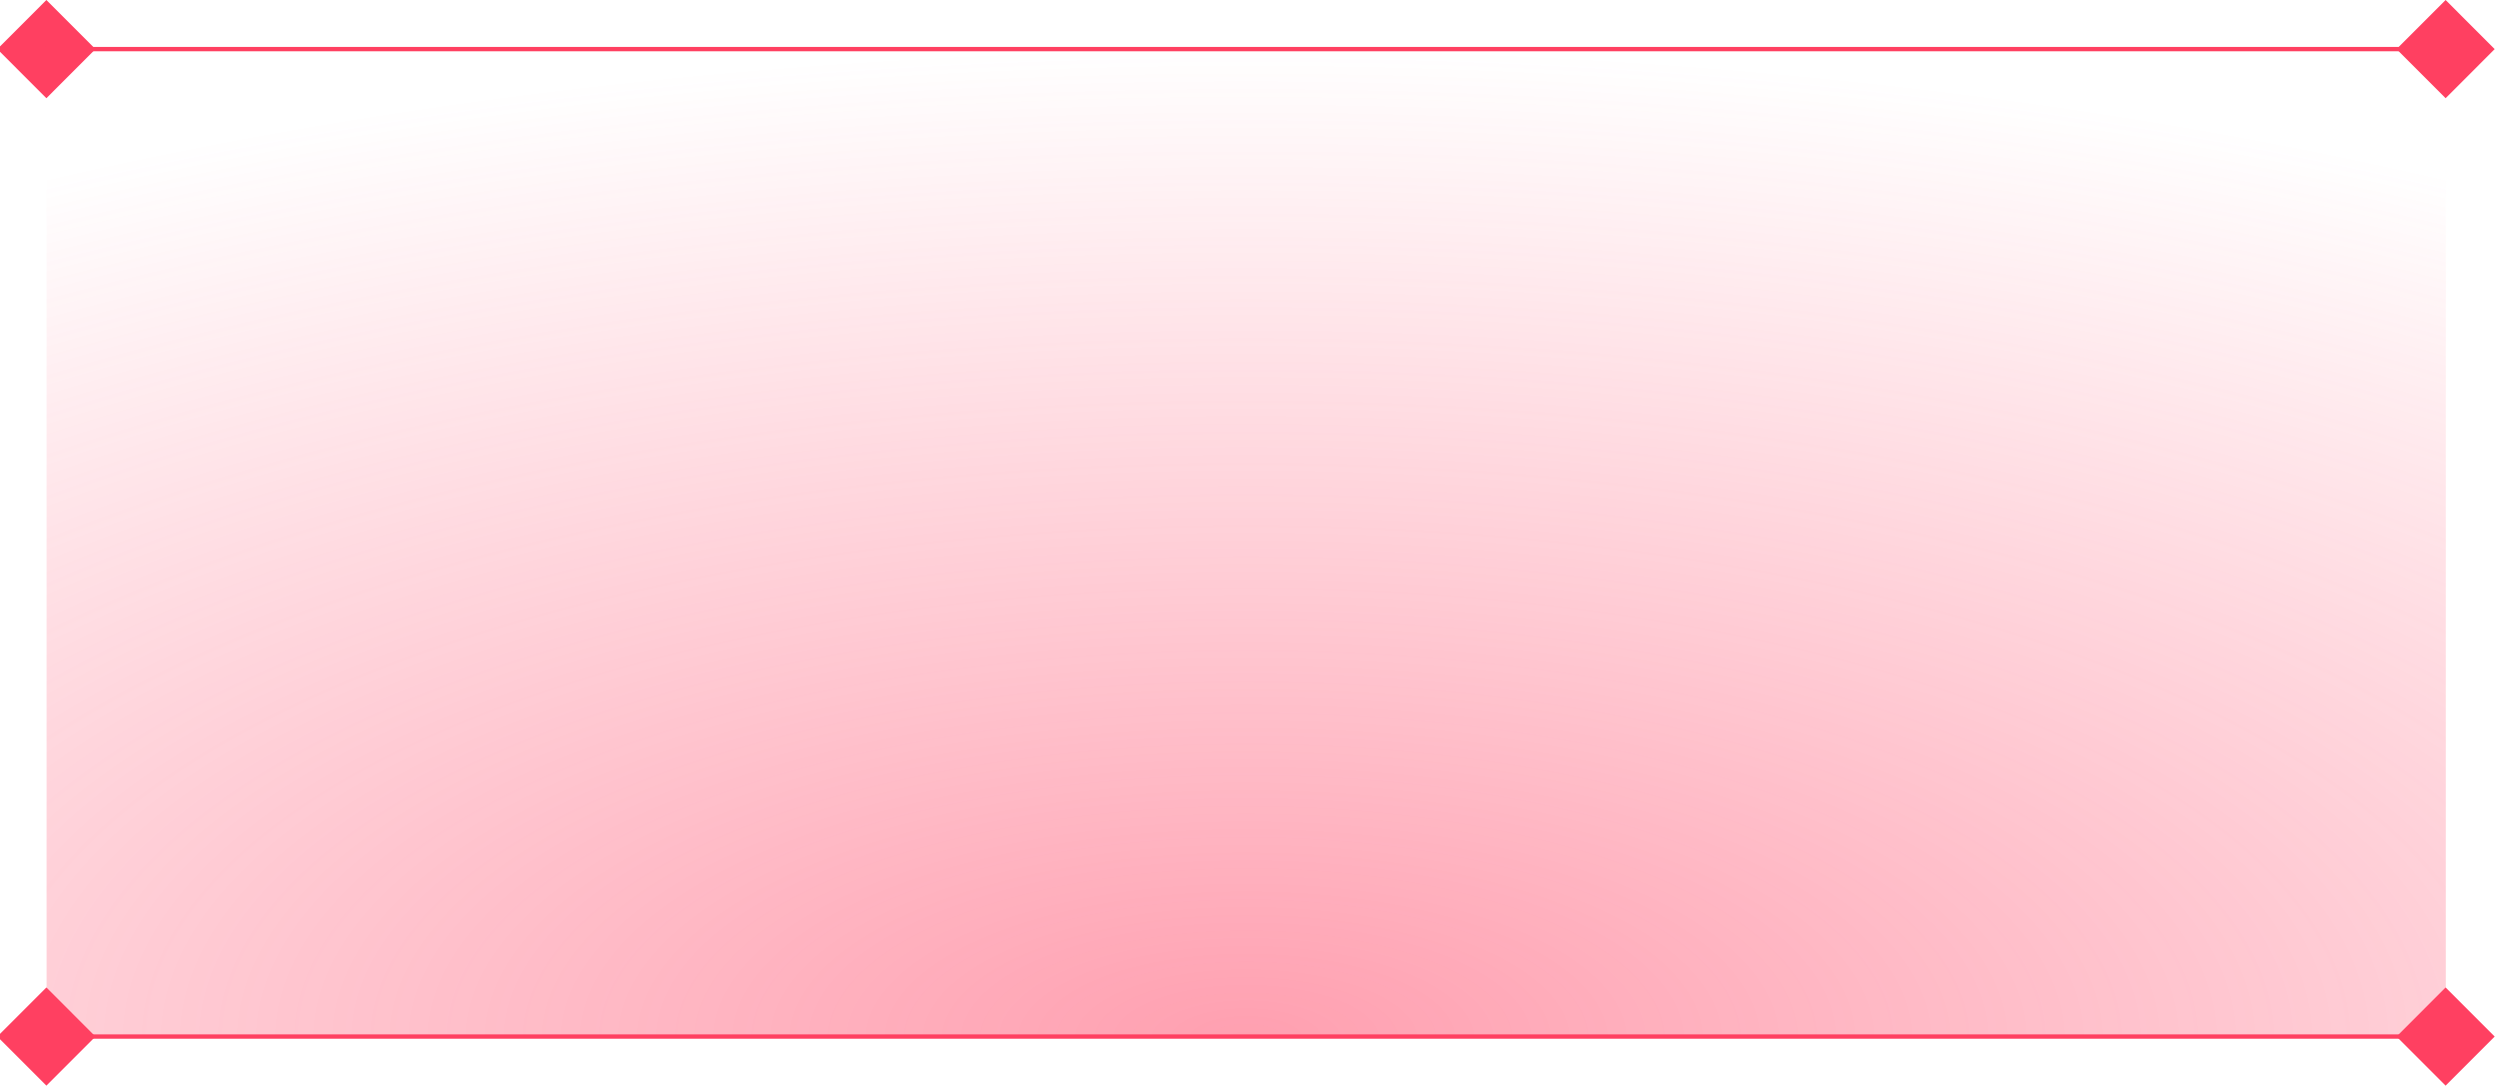 <?xml version="1.0" encoding="UTF-8" standalone="no"?>
<!DOCTYPE svg PUBLIC "-//W3C//DTD SVG 1.1//EN" "http://www.w3.org/Graphics/SVG/1.1/DTD/svg11.dtd">
<svg width="100%" height="100%" viewBox="0 0 1726 750" version="1.1" xmlns="http://www.w3.org/2000/svg" xmlns:xlink="http://www.w3.org/1999/xlink" xml:space="preserve" xmlns:serif="http://www.serif.com/" style="fill-rule:evenodd;clip-rule:evenodd;stroke-linejoin:round;stroke-miterlimit:2;">
    <g transform="matrix(1,0,0,1,-78.305,-4298.71)">
        <g id="mapB" transform="matrix(0.898,0,0,0.694,-3461.71,4298.71)">
            <rect x="3940" y="0" width="1920" height="1080" style="fill:none;"/>
            <clipPath id="_clip1">
                <rect x="3940" y="0" width="1920" height="1080"/>
            </clipPath>
            <g clip-path="url(#_clip1)">
                <g>
                    <g transform="matrix(1.113,0,0,1.202,-13709.2,-109.031)">
                        <rect x="15891.4" y="131.356" width="1657.29" height="817.288" style="fill:url(#_Radial2);"/>
                    </g>
                    <g transform="matrix(1.113,0,0,1.441,-553.645,-335.821)">
                        <g transform="matrix(1,0,0,1,1974.24,821.525)">
                            <g>
                                <path d="M2097.12,93.22L2063.22,127.119L2097.12,161.017L2131.02,127.119L2097.12,93.22Z" style="fill:rgb(255,64,97);"/>
                            </g>
                        </g>
                        <g transform="matrix(1,0,0,1,3631.53,821.525)">
                            <g>
                                <path d="M2097.12,93.22L2063.22,127.119L2097.12,161.017L2131.02,127.119L2097.12,93.22Z" style="fill:rgb(255,64,97);"/>
                            </g>
                        </g>
                        <g transform="matrix(48.89,0,0,1,-704834,721.356)">
                            <rect x="14500" y="225.788" width="33.898" height="3" style="fill:rgb(255,64,97);"/>
                        </g>
                    </g>
                    <g transform="matrix(1.113,0,0,1.441,-553.645,-335.821)">
                        <g transform="matrix(1,0,0,1,1974.24,139.831)">
                            <g>
                                <path d="M2097.12,93.22L2063.22,127.119L2097.12,161.017L2131.02,127.119L2097.12,93.22Z" style="fill:rgb(255,64,97);"/>
                            </g>
                        </g>
                        <g transform="matrix(1,0,0,1,3631.53,139.831)">
                            <g>
                                <path d="M2097.12,93.22L2063.22,127.119L2097.12,161.017L2131.02,127.119L2097.12,93.22Z" style="fill:rgb(255,64,97);"/>
                            </g>
                        </g>
                        <g transform="matrix(48.89,0,0,1,-704834,39.661)">
                            <rect x="14500" y="225.788" width="33.898" height="3" style="fill:rgb(255,64,97);"/>
                        </g>
                    </g>
                </g>
            </g>
        </g>
    </g>
    <defs>
        <radialGradient id="_Radial2" cx="0" cy="0" r="1" gradientUnits="userSpaceOnUse" gradientTransform="matrix(1657.29,0,0,817.288,16720,948.644)"><stop offset="0" style="stop-color:rgb(255,64,97);stop-opacity:0.5"/><stop offset="1" style="stop-color:rgb(255,64,97);stop-opacity:0"/></radialGradient>
    </defs>
</svg>
